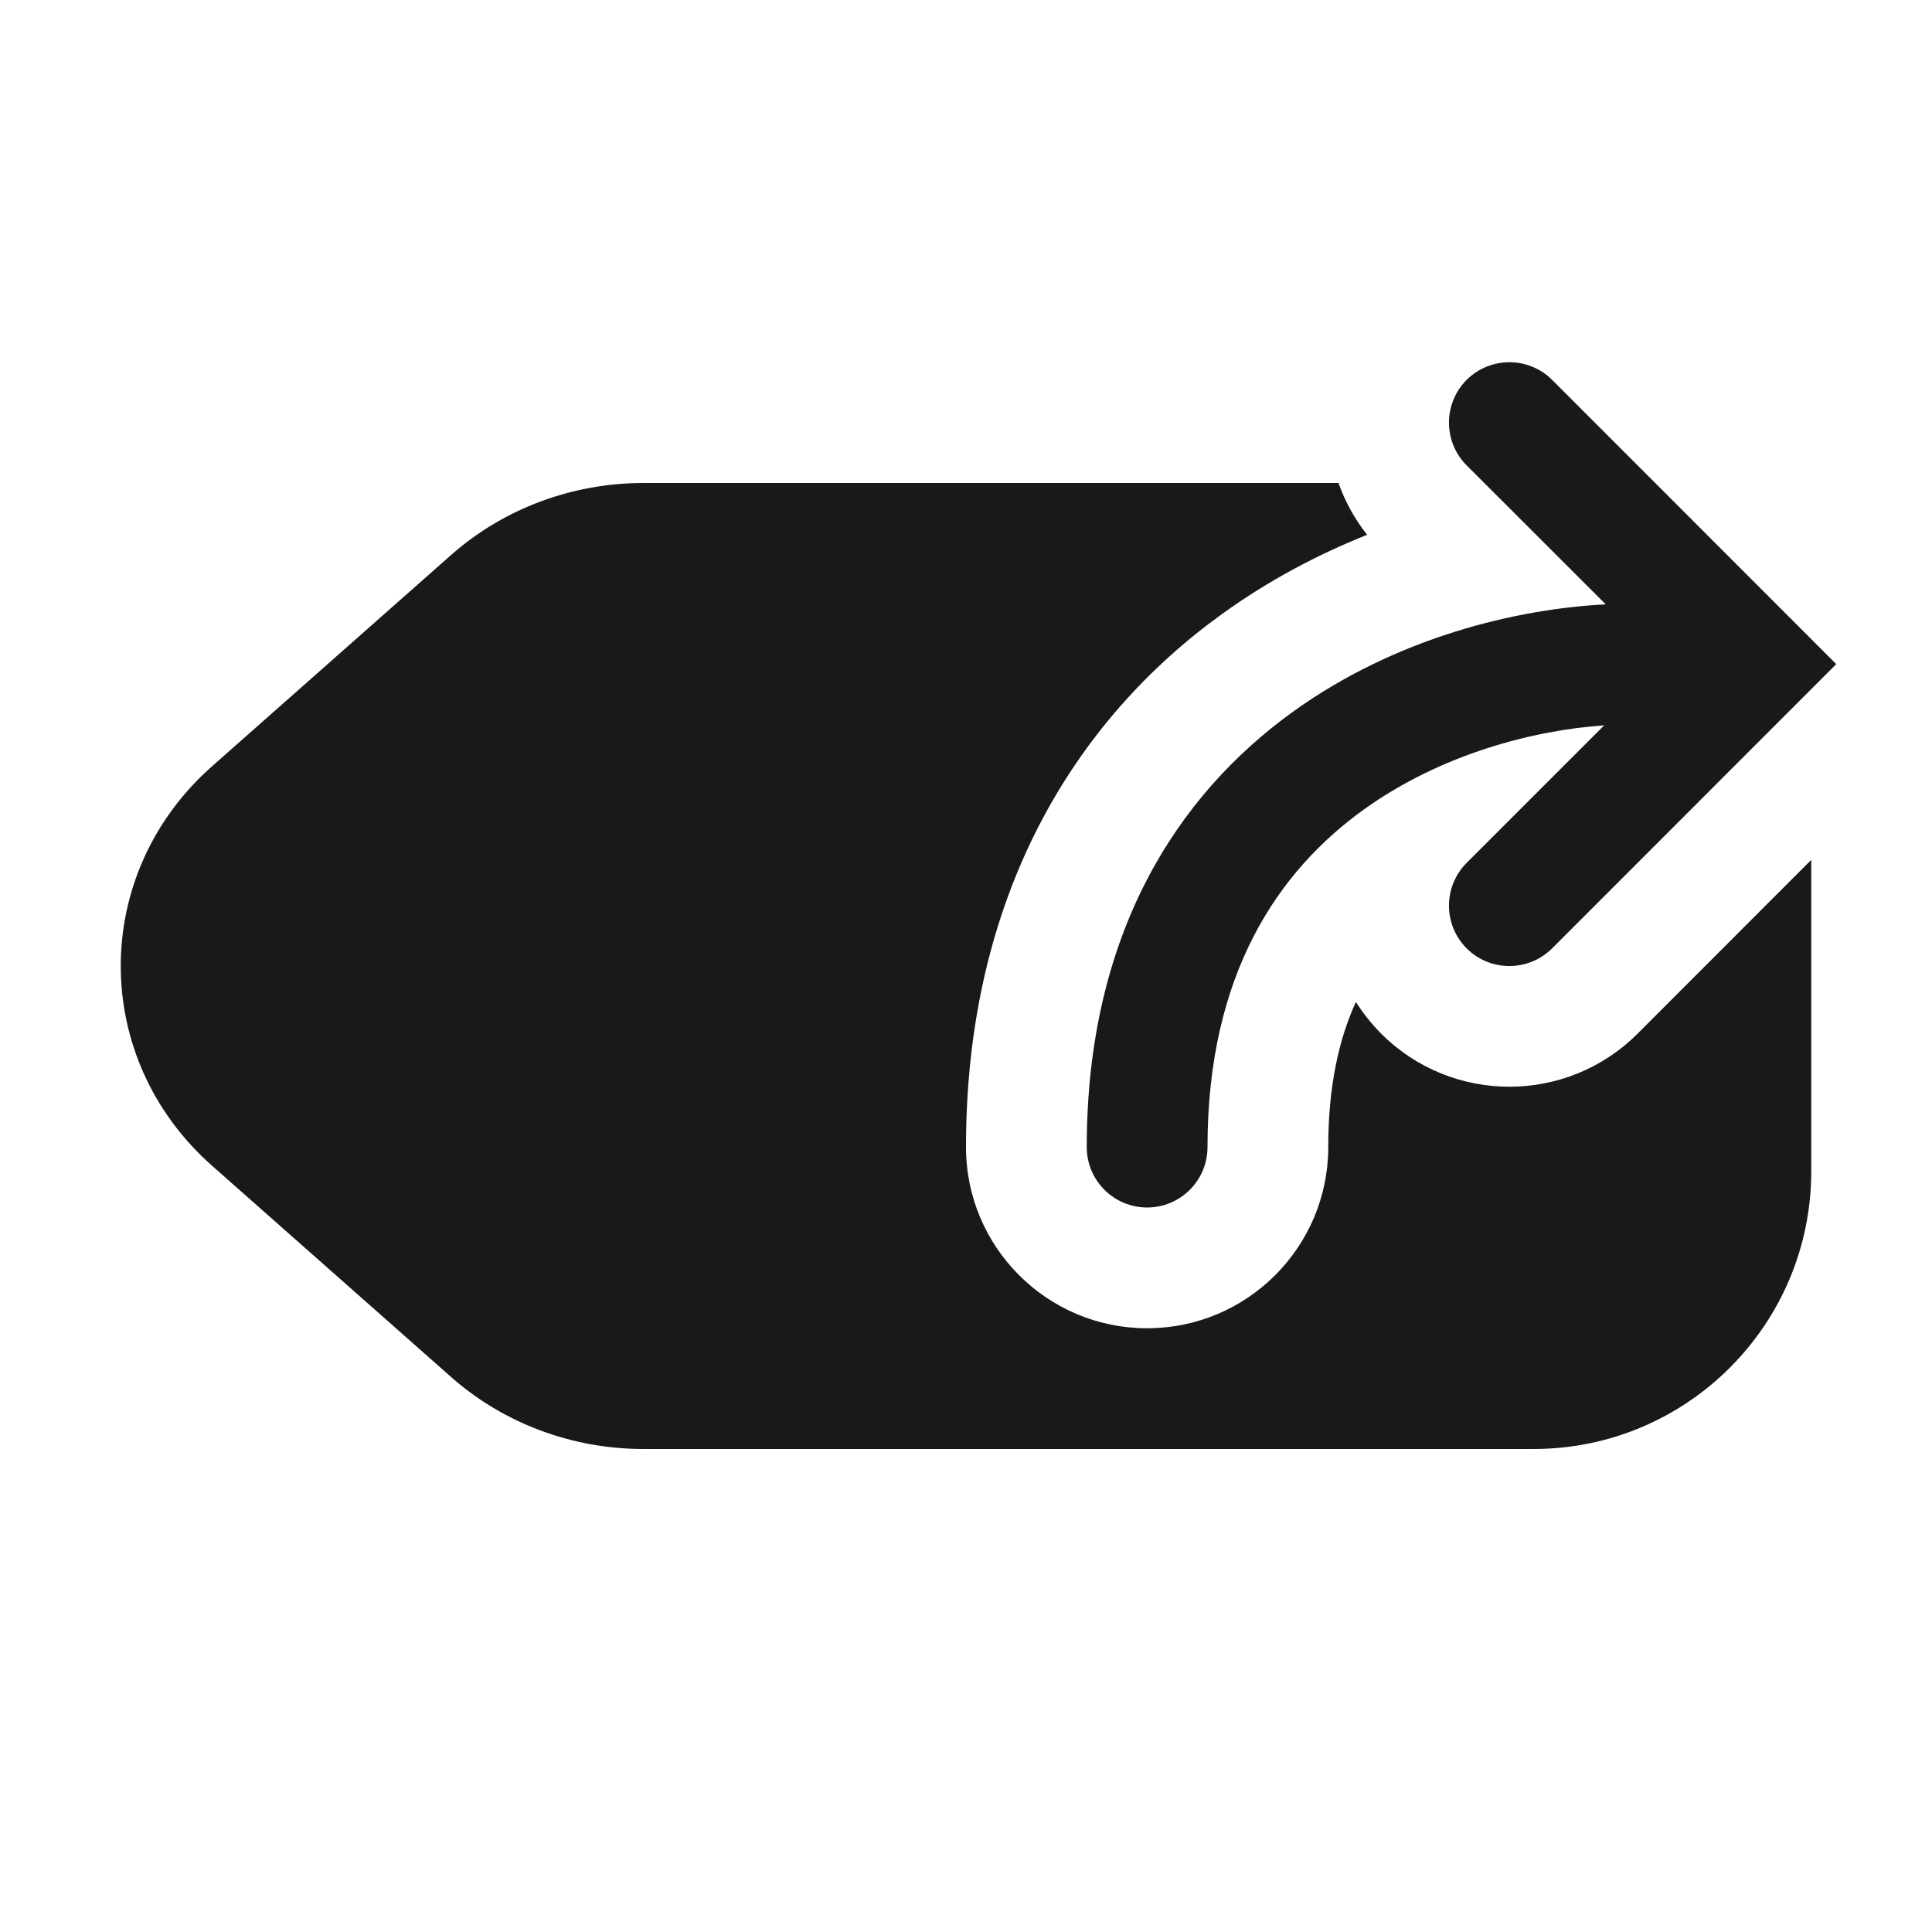 <svg width="16" height="16" viewBox="0 0 16 16" fill="none" xmlns="http://www.w3.org/2000/svg">
<g opacity="0.9">
<path d="M12.146 3.854C11.951 3.658 11.951 3.342 12.146 3.146C12.342 2.951 12.658 2.951 12.854 3.146L15.207 5.5L12.854 7.854C12.658 8.049 12.342 8.049 12.146 7.854C11.951 7.658 11.951 7.342 12.146 7.146L13.285 6.007C12.71 6.046 11.938 6.241 11.292 6.706C10.588 7.213 10 8.063 10 9.5C10 9.776 9.776 10 9.5 10C9.224 10 9 9.776 9 9.5C9 7.737 9.746 6.587 10.708 5.894C11.563 5.278 12.562 5.042 13.298 5.005L12.146 3.854Z" fill="black"/>
<path d="M13.561 8.561L15 7.121V9.7C15 10.97 13.97 12 12.7 12H5.328C4.741 12 4.172 11.789 3.736 11.404L1.756 9.654C0.748 8.763 0.748 7.237 1.756 6.346L3.736 4.596C4.172 4.211 4.741 4 5.328 4H11.085C11.139 4.152 11.218 4.298 11.322 4.429C10.918 4.59 10.51 4.804 10.123 5.083C8.904 5.961 8 7.411 8 9.5C8 10.328 8.672 11 9.5 11C10.328 11 11 10.328 11 9.5C11 8.993 11.089 8.603 11.229 8.298C11.288 8.391 11.358 8.479 11.439 8.561C12.025 9.146 12.975 9.146 13.561 8.561Z" fill="black"/>
</g>
</svg>
